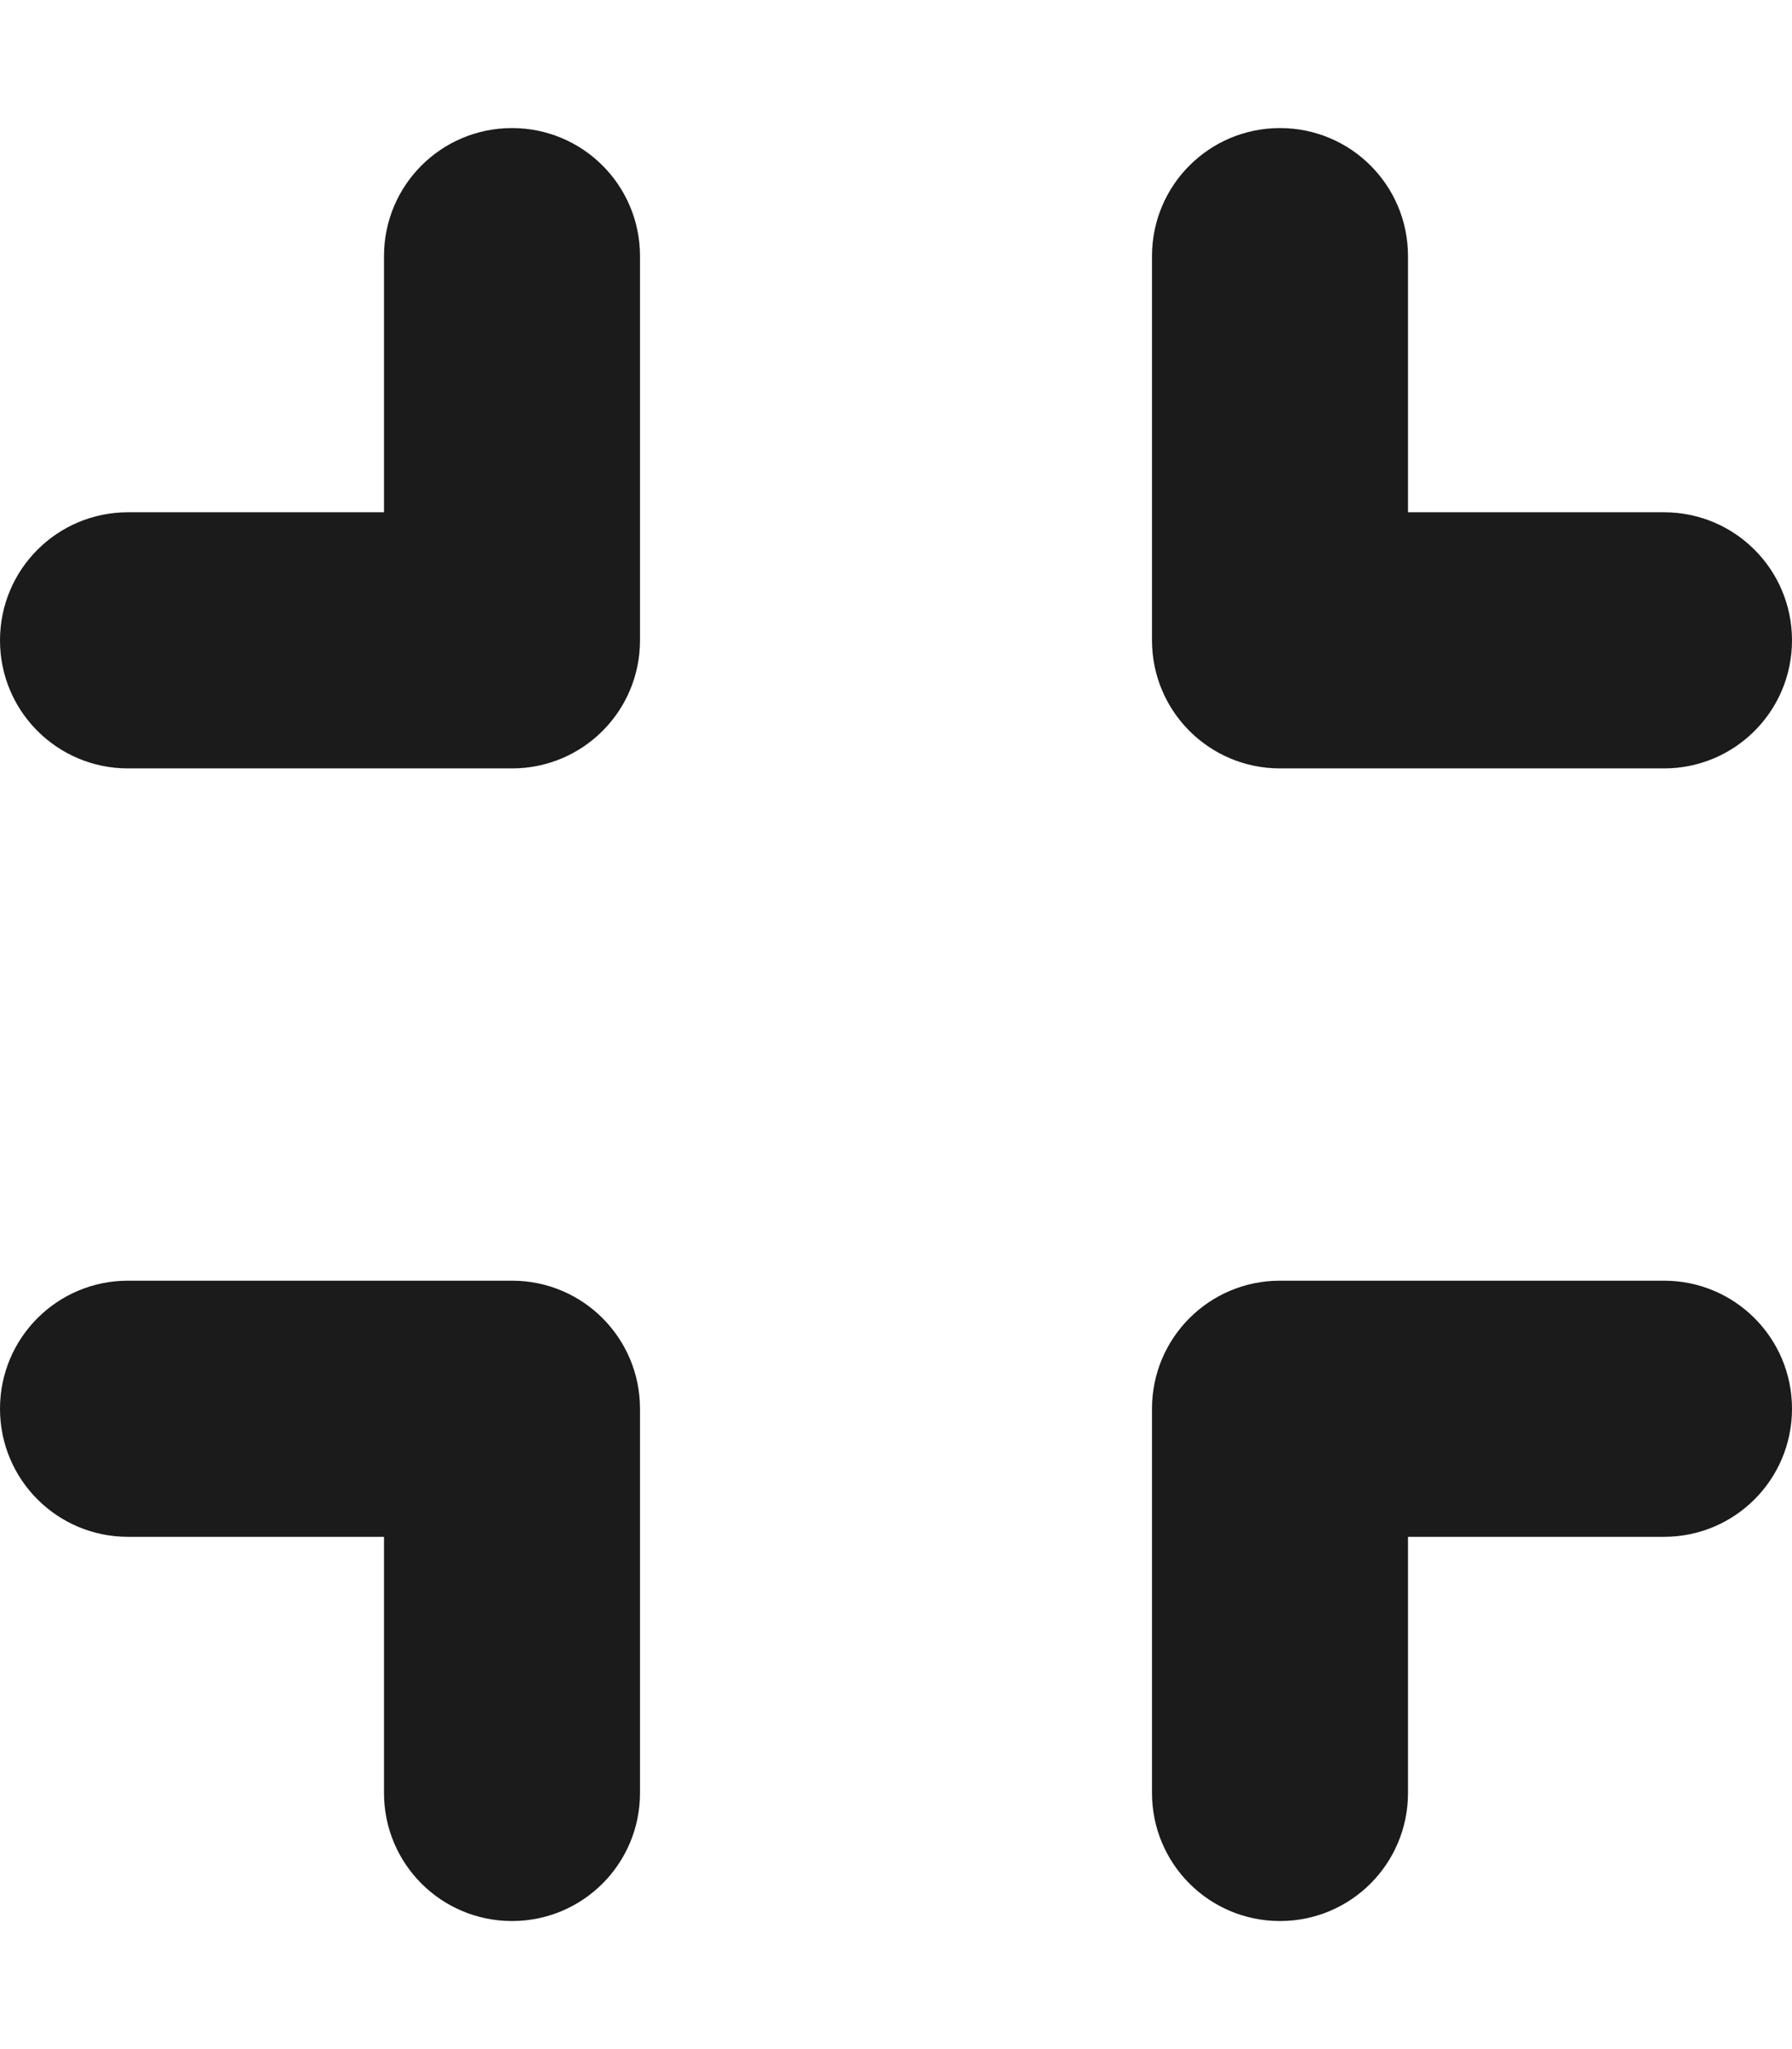 <svg xmlns="http://www.w3.org/2000/svg" height="32" width="28" viewBox="0 0 448 512"><!--!Font Awesome Free 6.5.1 by @fontawesome - https://fontawesome.com License - https://fontawesome.com/license/free Copyright 2023 Fonticons, Inc.--><path opacity="1" fill="#1b1b1b" d="M160 64c0-17.7-14.3-32-32-32s-32 14.3-32 32v64H32c-17.7 0-32 14.3-32 32s14.3 32 32 32h96c17.7 0 32-14.3 32-32V64zM32 320c-17.7 0-32 14.3-32 32s14.3 32 32 32H96v64c0 17.7 14.3 32 32 32s32-14.3 32-32V352c0-17.7-14.3-32-32-32H32zM352 64c0-17.7-14.3-32-32-32s-32 14.3-32 32v96c0 17.7 14.3 32 32 32h96c17.7 0 32-14.3 32-32s-14.3-32-32-32H352V64zM320 320c-17.7 0-32 14.3-32 32v96c0 17.7 14.3 32 32 32s32-14.3 32-32V384h64c17.7 0 32-14.3 32-32s-14.3-32-32-32H320z"/></svg>